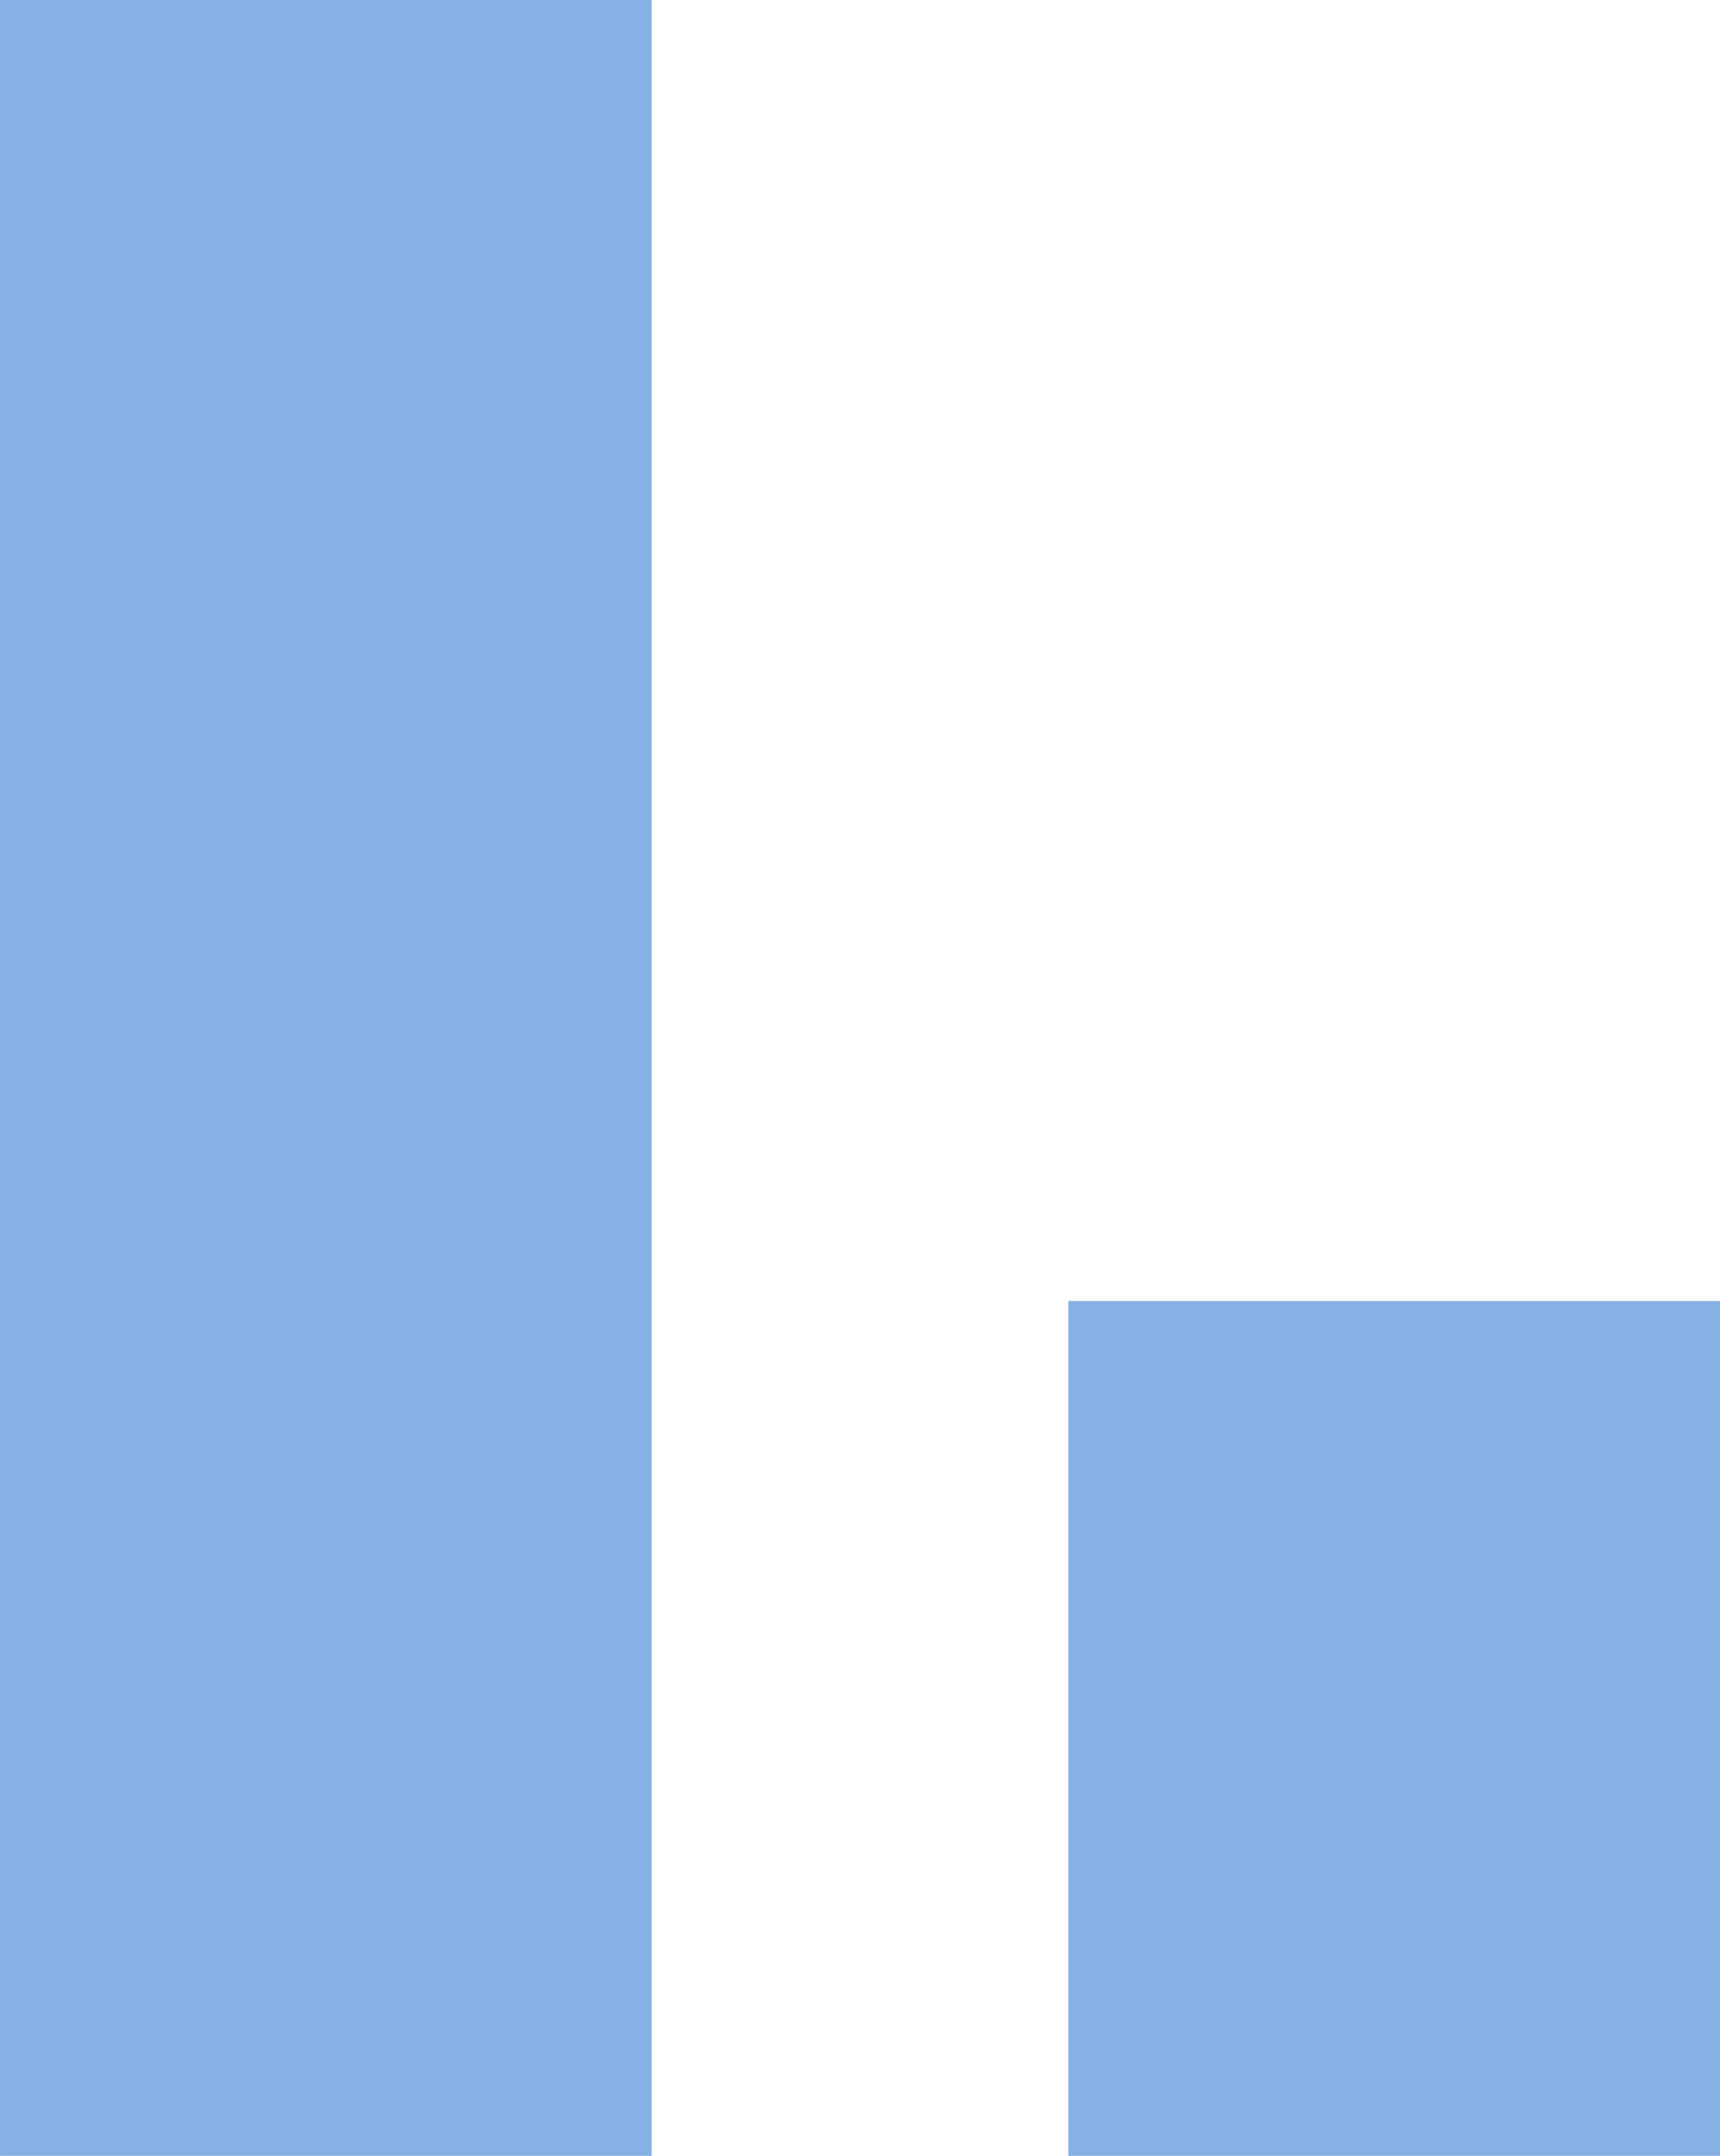 <?xml version="1.0" encoding="UTF-8" standalone="no"?>
<!-- Created with Inkscape (http://www.inkscape.org/) -->

<svg
   version="1.1"
   id="svg1"
   width="80.5"
   height="100.875"
   viewBox="0 0 80.5 100.875"
   sodipodi:docname="Features.svg"
   inkscape:version="1.3.2 (091e20e, 2023-11-25, custom)"
   inkscape:export-filename="..\Locatability\img\test.svg"
   inkscape:export-xdpi="96"
   inkscape:export-ydpi="96"
   xmlns:inkscape="http://www.inkscape.org/namespaces/inkscape"
   xmlns:sodipodi="http://sodipodi.sourceforge.net/DTD/sodipodi-0.dtd"
   xmlns="http://www.w3.org/2000/svg"
   xmlns:svg="http://www.w3.org/2000/svg">
  <defs
     id="defs1" />
  <sodipodi:namedview
     id="namedview1"
     pagecolor="#ffffff"
     bordercolor="#000000"
     borderopacity="0.25"
     inkscape:showpageshadow="2"
     inkscape:pageopacity="0.0"
     inkscape:pagecheckerboard="0"
     inkscape:deskcolor="#d1d1d1"
     inkscape:zoom="0.86473265"
     inkscape:cx="466.03999"
     inkscape:cy="-279.85528"
     inkscape:window-width="1440"
     inkscape:window-height="830"
     inkscape:window-x="-6"
     inkscape:window-y="893"
     inkscape:window-maximized="1"
     inkscape:current-layer="g1" />
  <g
     inkscape:groupmode="layer"
     inkscape:label="Image"
     id="g1"
     transform="translate(-502,1173)">
    <rect
       style="display:inline;fill:#87b0e5;fill-opacity:1;stroke:#87b0e5;stroke-width:1.941;stroke-opacity:1"
       id="rect2-9-9-3-0-6"
       width="28.559"
       height="98.933"
       x="502.971"
       y="-1172.029" />
    <rect
       style="display:inline;fill:#87b0e5;fill-opacity:1;stroke:#87b0e5;stroke-width:1.23;stroke-opacity:1"
       id="rect2-9-9-3-0-1-1"
       width="29.27"
       height="38.77"
       x="552.615"
       y="-1111.51" />
  </g>
</svg>
